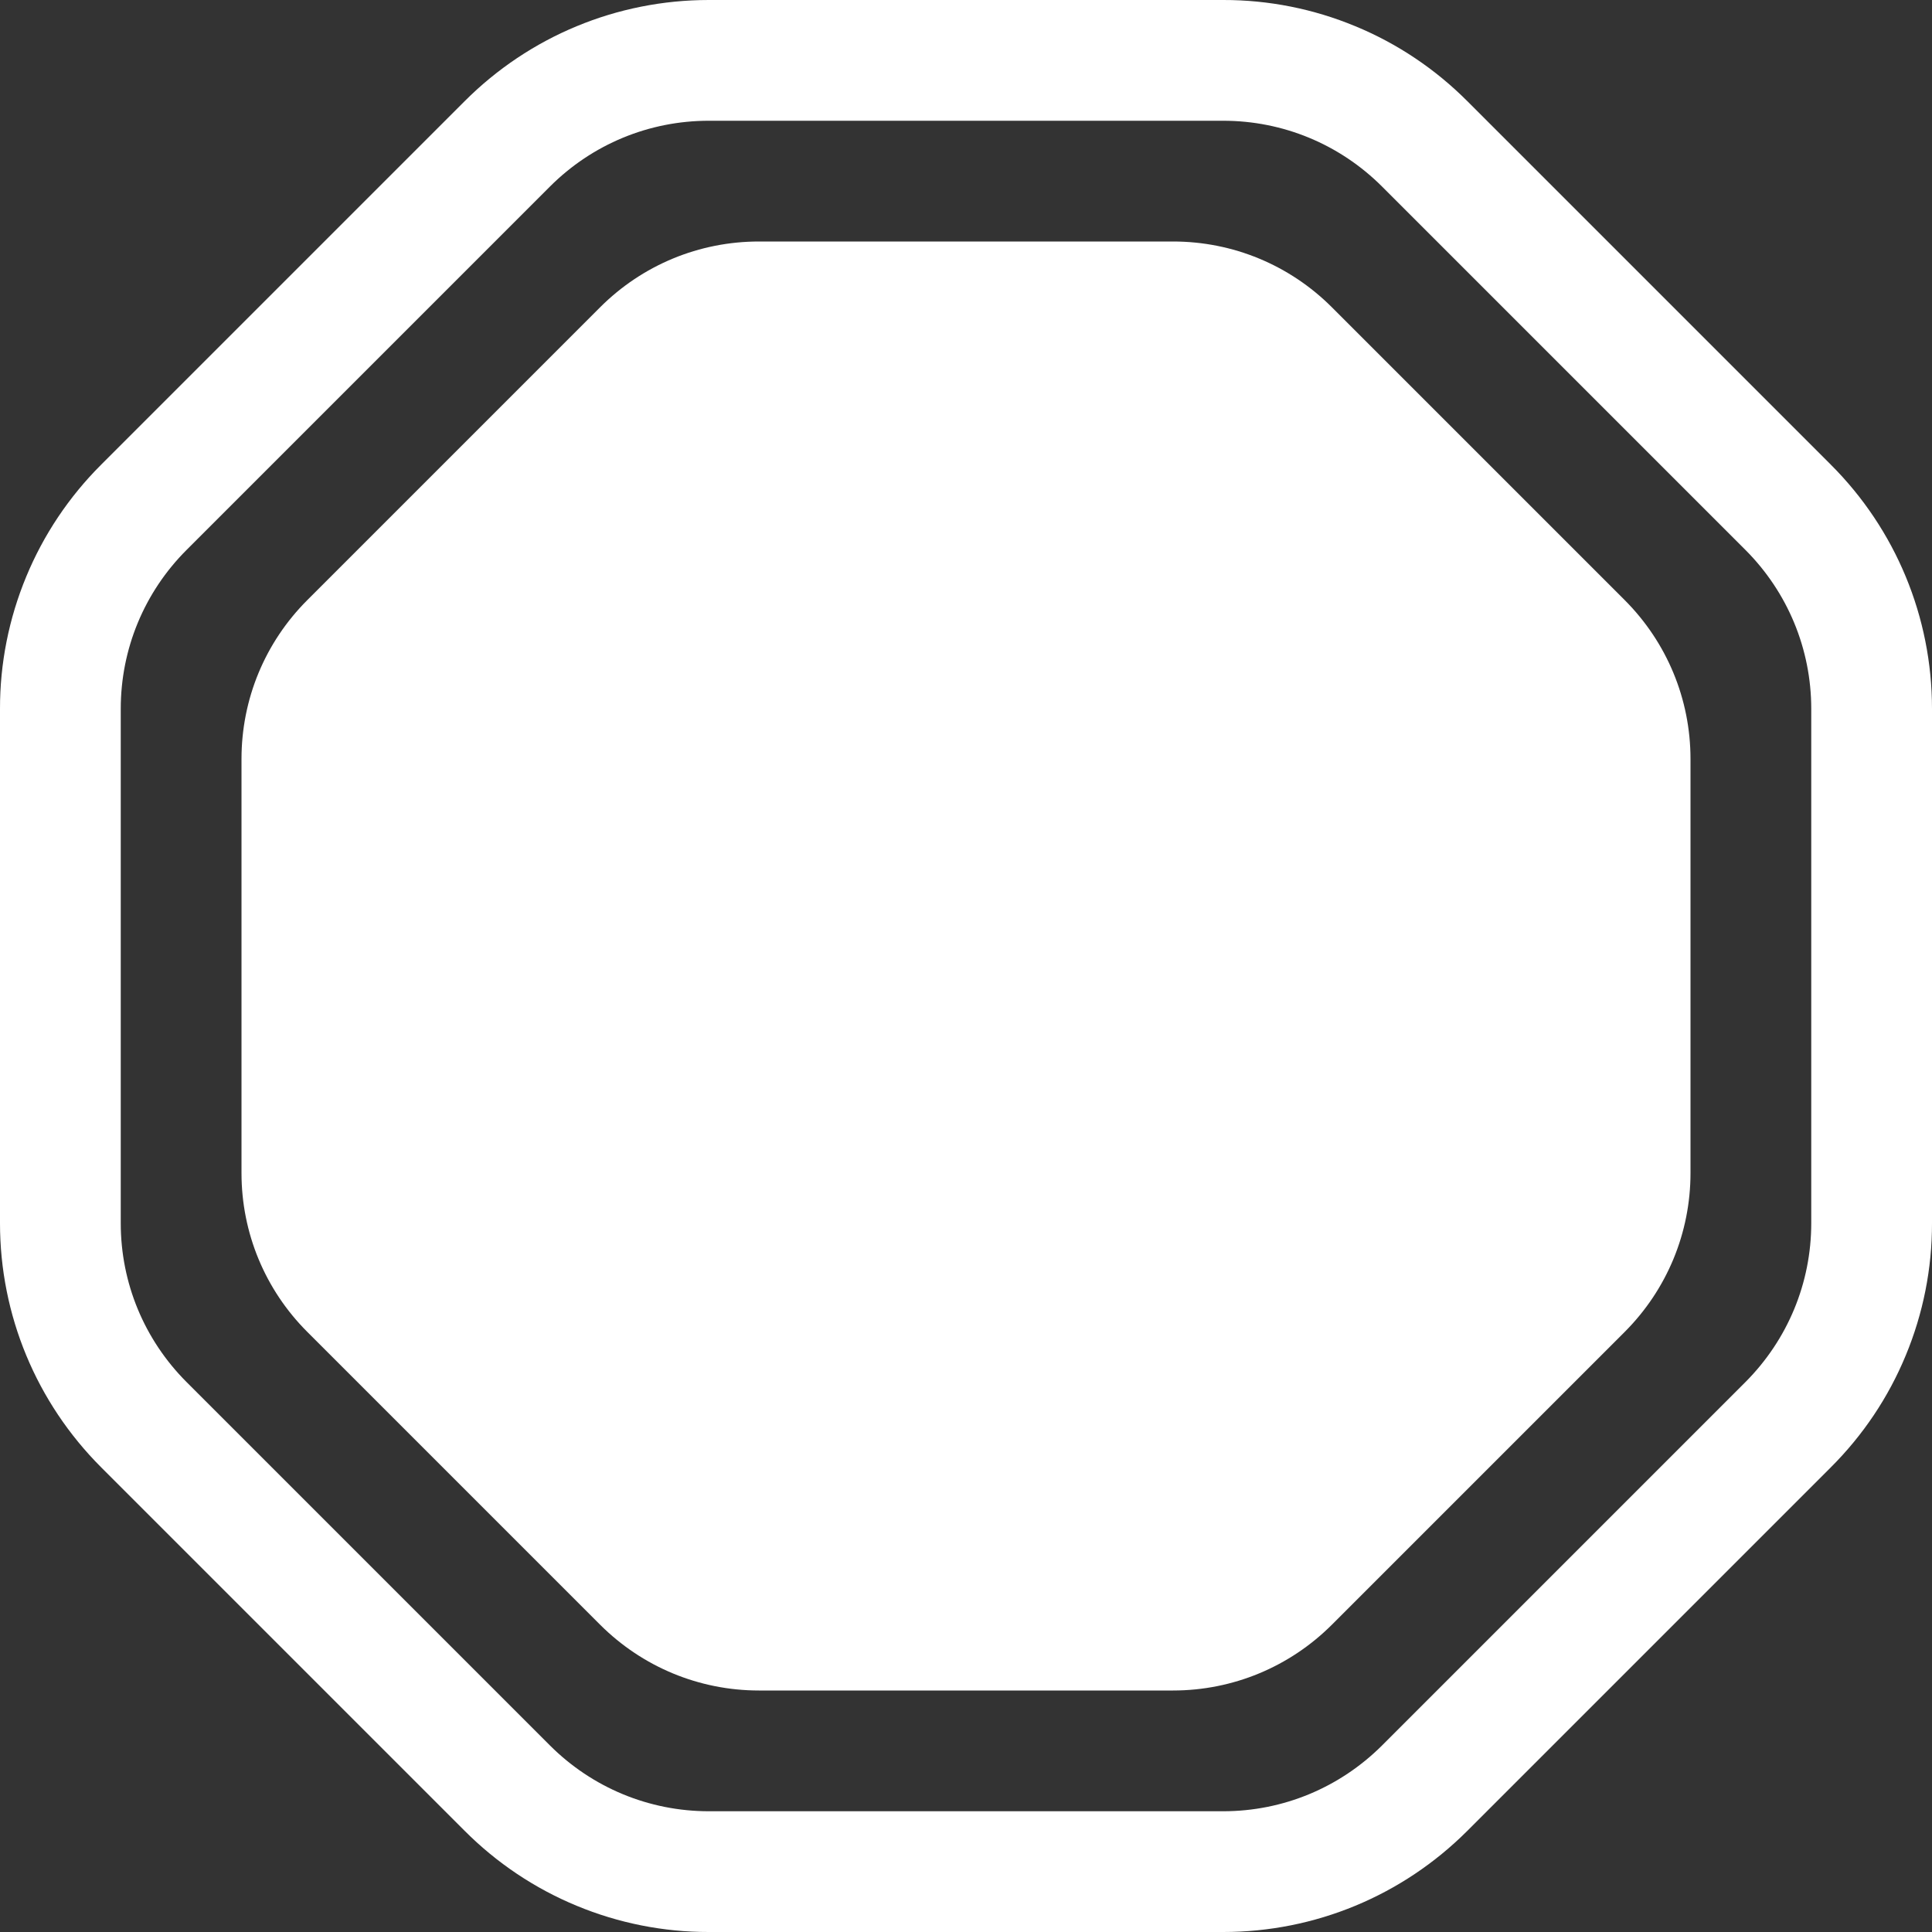 <svg width="24" height="24" viewBox="0 0 24 24" fill="none" xmlns="http://www.w3.org/2000/svg">
<rect x="0" y="0" width="24" height="24" fill="#333333" stroke="none"/>
<g clip-path="url(#clip0_2483_8470)">
<path d="M14.572 3H9.428C8.685 3 7.98 3.292 7.455 3.817L3.817 7.455C3.292 7.98 3 8.685 3 9.428V14.572C3 15.315 3.292 16.02 3.817 16.545L7.455 20.183C7.98 20.707 8.685 21 9.428 21H14.572C15.315 21 16.02 20.707 16.545 20.183L20.183 16.545C20.707 16.02 21 15.315 21 14.572V9.428C21 8.685 20.707 7.98 20.183 7.455L16.545 3.817C16.02 3.292 15.315 3 14.572 3Z" fill="white"/>
<path d="M15.195 3.21378e-06H8.805C7.664 3.21378e-06 6.577 0.451 5.772 1.257L1.257 5.772C0.858 6.17 0.541 6.643 0.326 7.163C0.11 7.684 -0.001 8.242 3.21378e-06 8.805V15.195C3.21378e-06 16.336 0.451 17.422 1.257 18.228L5.772 22.743C6.17 23.142 6.643 23.459 7.163 23.674C7.684 23.89 8.242 24.001 8.805 24H15.195C16.336 24 17.422 23.549 18.228 22.743L22.743 18.228C23.142 17.83 23.459 17.358 23.674 16.837C23.89 16.317 24.001 15.758 24 15.195V8.805C24 7.664 23.549 6.577 22.743 5.772L18.228 1.257C17.83 0.858 17.358 0.541 16.837 0.326C16.317 0.11 15.758 -0.001 15.195 3.21378e-06ZM8.805 1.5H15.195C15.938 1.5 16.642 1.792 17.168 2.317L21.683 6.832C22.207 7.357 22.5 8.062 22.5 8.805V15.195C22.5 15.938 22.207 16.642 21.683 17.168L17.168 21.683C16.642 22.207 15.938 22.5 15.195 22.5H8.805C8.062 22.5 7.357 22.207 6.832 21.683L2.317 17.168C1.792 16.642 1.5 15.938 1.5 15.195V8.805C1.5 8.062 1.792 7.357 2.317 6.832L6.832 2.317C7.357 1.792 8.062 1.5 8.805 1.5Z" fill="white"/>
</g>
<defs>
<clipPath id="clip0_2483_8470">
<rect width="24" height="24" fill="white"/>
</clipPath>
</defs>
</svg>

